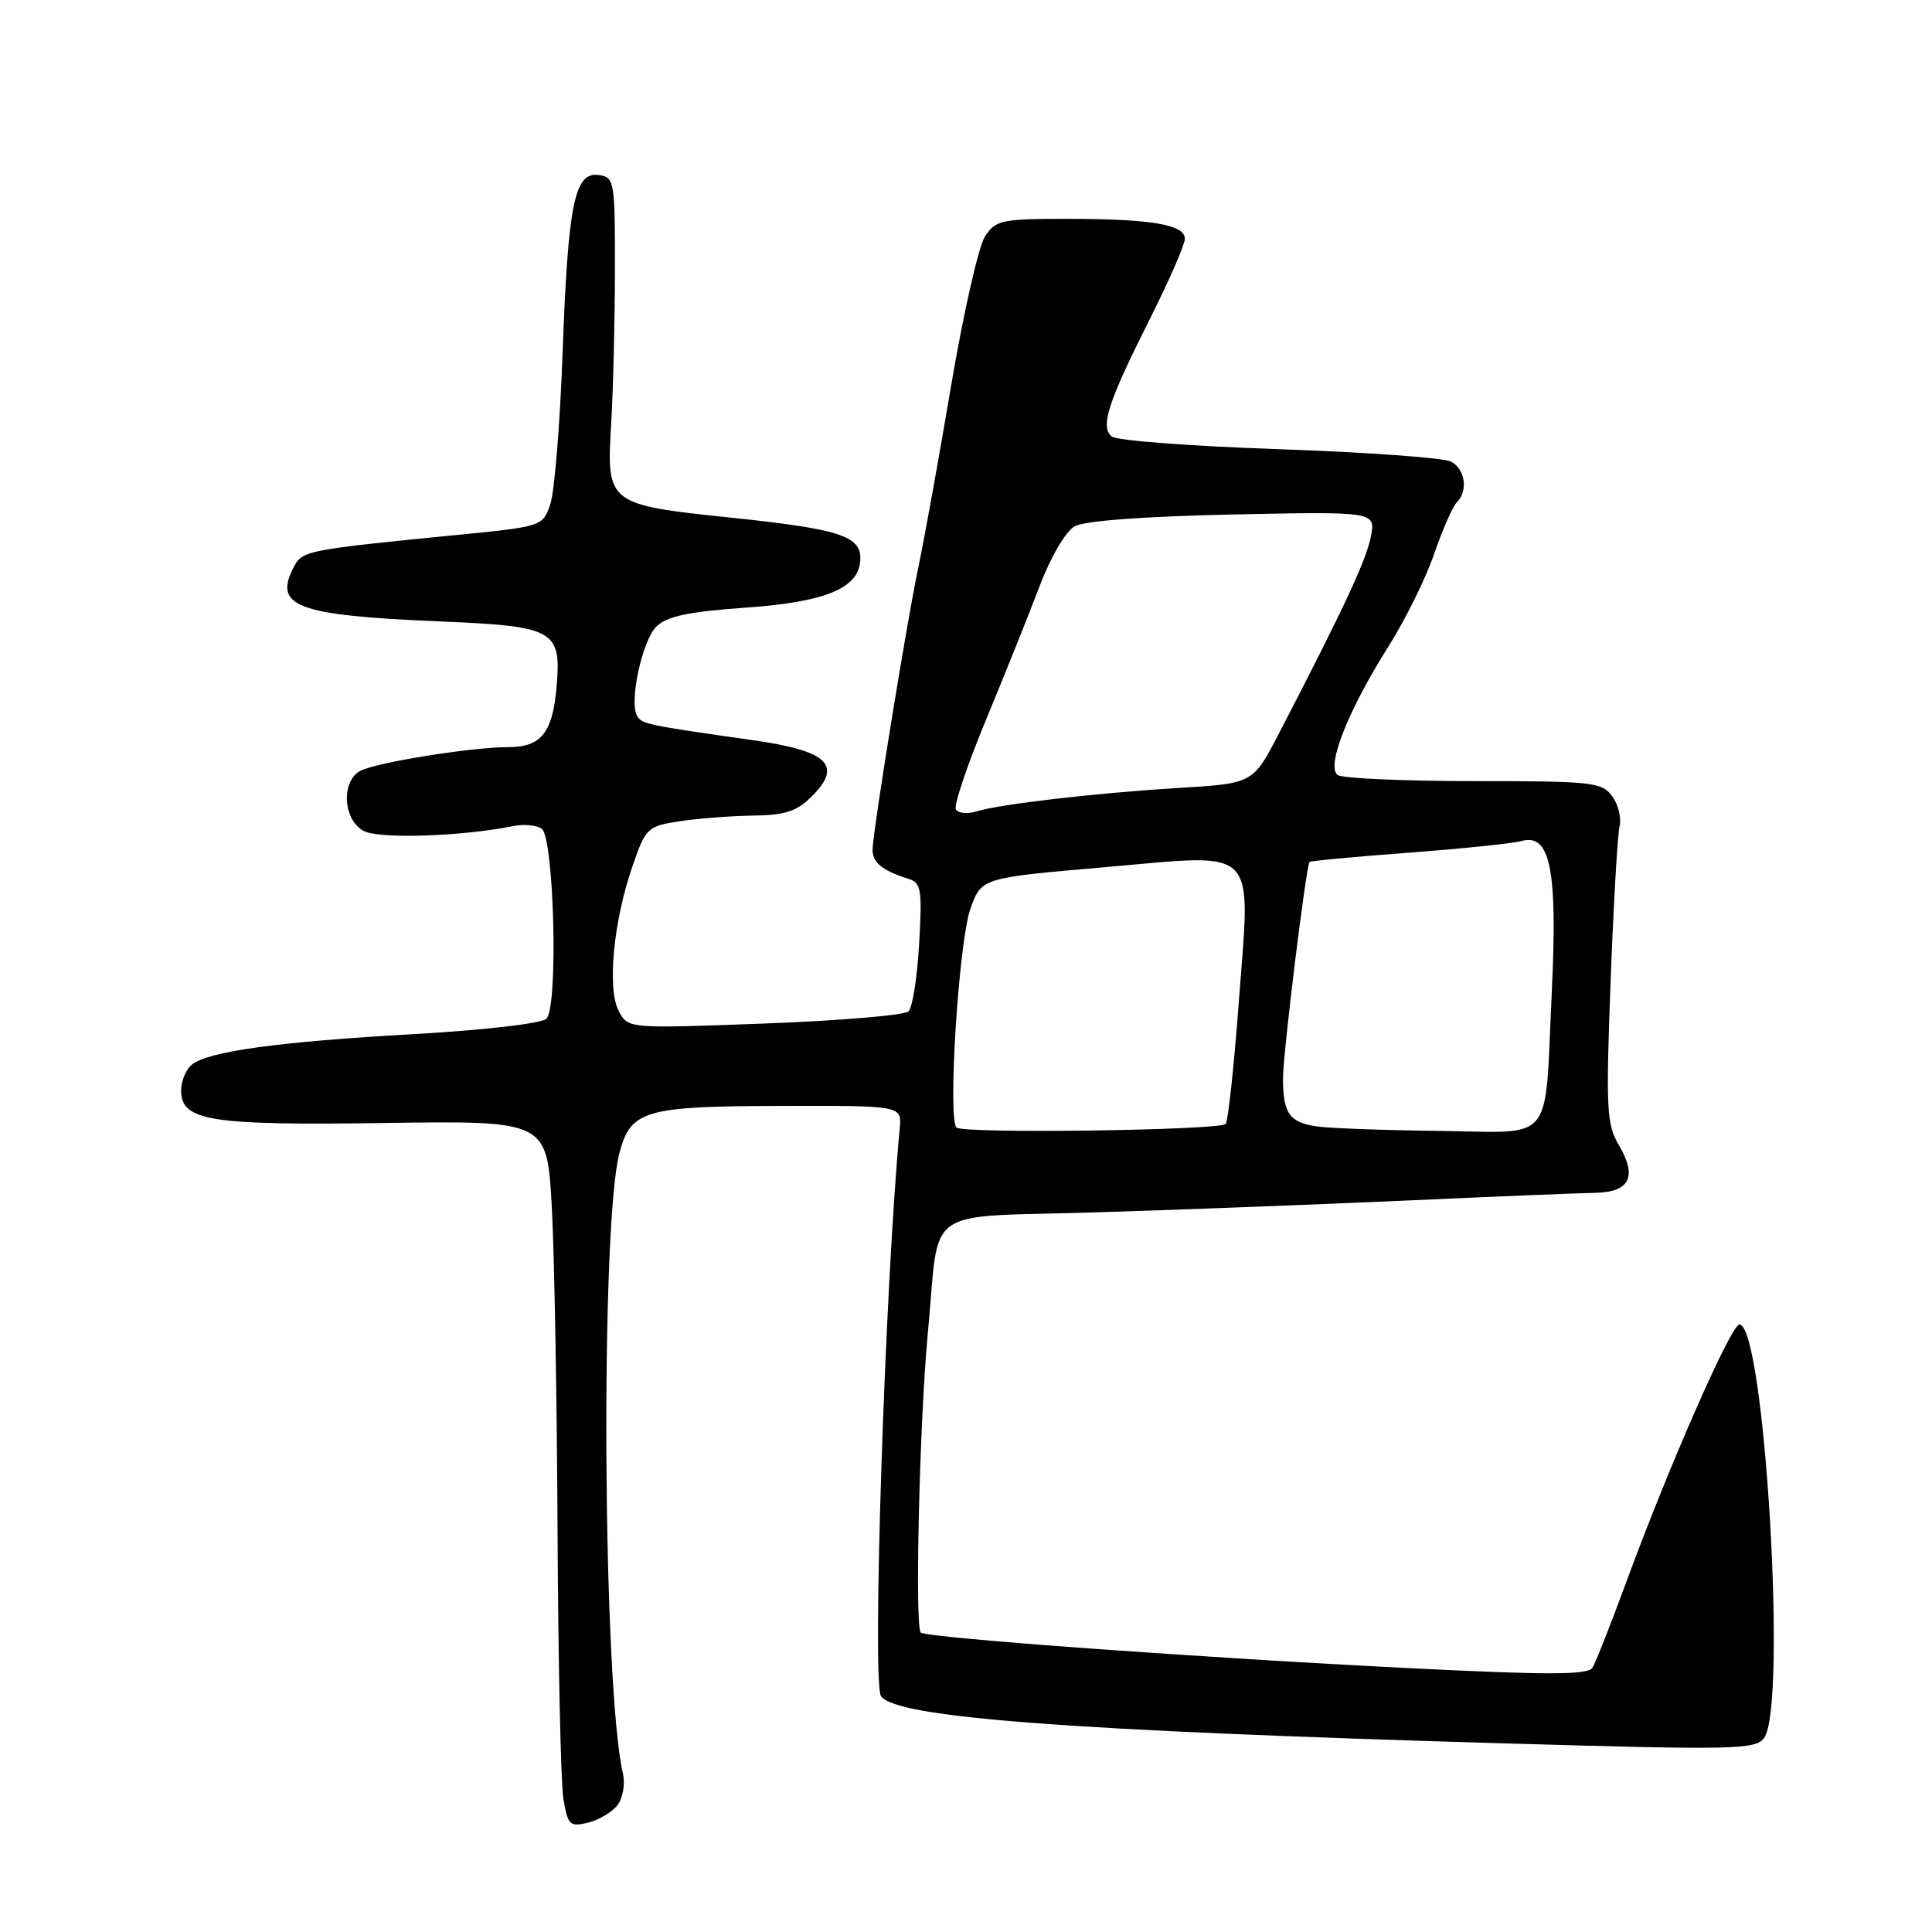<?xml version="1.0" encoding="UTF-8" standalone="no"?>
<!DOCTYPE svg PUBLIC "-//W3C//DTD SVG 1.1//EN" "http://www.w3.org/Graphics/SVG/1.1/DTD/svg11.dtd" >
<svg xmlns="http://www.w3.org/2000/svg" xmlns:xlink="http://www.w3.org/1999/xlink" version="1.1" viewBox="0 0 256 256">
 <g >
 <path fill="currentColor"
d=" M 81.81 239.20 C 82.54 238.24 82.86 236.40 82.54 235.00 C 79.87 223.51 79.53 162.41 82.08 152.77 C 83.58 147.11 85.39 146.58 103.50 146.54 C 119.50 146.50 119.50 146.50 119.22 149.50 C 117.27 170.24 115.53 223.03 116.74 224.75 C 118.75 227.60 141.44 229.32 199.50 231.01 C 229.89 231.90 232.60 231.84 233.75 230.29 C 236.84 226.14 233.82 175.50 230.48 175.50 C 229.38 175.50 221.12 194.29 215.49 209.63 C 213.44 215.20 211.43 220.31 211.01 220.98 C 210.42 221.94 205.30 221.96 187.38 221.07 C 159.67 219.70 122.69 217.02 122.00 216.32 C 121.20 215.52 121.84 188.25 122.94 176.69 C 124.57 159.42 121.85 161.37 145.32 160.64 C 156.42 160.30 174.95 159.59 186.50 159.07 C 198.05 158.55 209.20 158.09 211.28 158.06 C 215.95 157.99 216.99 155.94 214.51 151.74 C 212.88 148.99 212.78 146.96 213.41 130.10 C 213.80 119.87 214.33 110.60 214.60 109.50 C 214.87 108.40 214.43 106.60 213.62 105.50 C 212.25 103.64 210.99 103.50 195.32 103.50 C 186.07 103.50 177.95 103.14 177.28 102.71 C 175.65 101.66 178.59 94.18 184.00 85.62 C 186.21 82.12 188.93 76.62 190.03 73.40 C 191.14 70.19 192.49 67.11 193.02 66.58 C 194.57 65.03 194.16 62.15 192.25 61.16 C 191.29 60.66 181.05 59.92 169.50 59.52 C 157.95 59.13 147.98 58.38 147.33 57.85 C 145.75 56.55 146.77 53.39 152.36 42.27 C 154.91 37.19 157.00 32.41 157.00 31.64 C 157.00 29.76 152.54 29.00 141.40 29.00 C 132.69 29.00 131.94 29.16 130.51 31.34 C 129.67 32.63 127.65 41.52 126.03 51.09 C 124.42 60.67 122.43 71.65 121.62 75.50 C 120.15 82.53 115.86 108.88 115.63 112.37 C 115.50 114.22 116.77 115.31 120.38 116.45 C 122.06 116.97 122.21 117.86 121.79 125.05 C 121.54 129.46 120.91 133.49 120.39 134.01 C 119.88 134.52 111.31 135.25 101.34 135.62 C 83.23 136.30 83.23 136.30 81.99 133.98 C 80.43 131.06 81.27 122.13 83.79 114.82 C 85.57 109.67 85.77 109.48 90.06 108.82 C 92.50 108.45 96.88 108.11 99.80 108.07 C 104.05 108.01 105.58 107.51 107.58 105.51 C 111.70 101.39 109.71 99.49 99.78 98.08 C 85.70 96.08 85.09 95.95 84.43 94.89 C 83.33 93.10 85.07 84.93 86.96 83.04 C 88.34 81.66 91.13 81.06 98.89 80.51 C 109.67 79.74 114.00 77.86 114.00 73.96 C 114.00 71.00 111.06 70.08 96.95 68.60 C 80.50 66.89 80.34 66.76 80.98 56.22 C 81.24 51.97 81.47 42.88 81.48 36.00 C 81.50 23.96 81.42 23.49 79.35 23.19 C 76.13 22.73 75.27 26.95 74.55 46.70 C 74.21 56.16 73.47 65.22 72.91 66.84 C 71.89 69.76 71.83 69.78 60.19 70.92 C 40.91 72.82 40.08 72.98 39.00 75.00 C 36.12 80.38 39.16 81.54 58.48 82.35 C 73.59 82.99 74.43 83.48 73.73 91.22 C 73.19 97.15 71.67 99.00 67.32 99.00 C 62.50 99.00 49.85 101.03 47.75 102.14 C 45.17 103.51 45.45 108.64 48.18 110.10 C 50.24 111.20 61.13 110.84 68.00 109.46 C 69.38 109.18 71.07 109.33 71.76 109.79 C 73.42 110.90 74.00 133.37 72.41 134.98 C 71.78 135.62 64.32 136.48 54.91 137.02 C 36.82 138.04 27.52 139.32 25.40 141.09 C 24.63 141.72 24.00 143.26 24.00 144.50 C 24.00 148.54 27.78 149.14 51.09 148.80 C 72.50 148.50 72.50 148.50 73.12 160.00 C 73.46 166.32 73.80 185.68 73.88 203.00 C 73.96 220.32 74.31 236.22 74.65 238.32 C 75.23 241.84 75.50 242.09 77.89 241.52 C 79.33 241.17 81.09 240.13 81.81 239.20 Z  M 126.74 149.41 C 125.55 148.22 127.04 124.77 128.59 120.41 C 130.04 116.32 130.04 116.32 146.48 114.90 C 167.05 113.12 165.73 111.76 164.12 133.12 C 163.49 141.50 162.72 148.62 162.41 148.93 C 161.56 149.78 127.57 150.24 126.74 149.41 Z  M 174.50 149.26 C 170.87 148.73 170.04 147.57 170.00 143.00 C 169.97 139.89 173.03 114.92 173.52 114.22 C 173.63 114.07 179.52 113.52 186.61 112.99 C 193.70 112.46 200.44 111.76 201.60 111.44 C 205.41 110.36 206.39 115.20 205.63 131.23 C 204.64 151.99 206.22 150.03 190.64 149.85 C 183.41 149.77 176.15 149.50 174.50 149.26 Z  M 126.66 107.26 C 126.35 106.76 128.14 101.44 130.63 95.43 C 133.12 89.42 136.32 81.44 137.74 77.70 C 139.24 73.75 141.21 70.41 142.41 69.73 C 143.71 69.01 151.61 68.42 163.40 68.17 C 182.29 67.78 182.29 67.78 181.64 71.14 C 181.02 74.27 178.01 80.71 169.48 97.16 C 166.03 103.81 166.03 103.81 156.26 104.40 C 145.28 105.07 132.57 106.54 129.36 107.52 C 128.19 107.88 126.97 107.76 126.66 107.26 Z "/>
</g>
</svg>